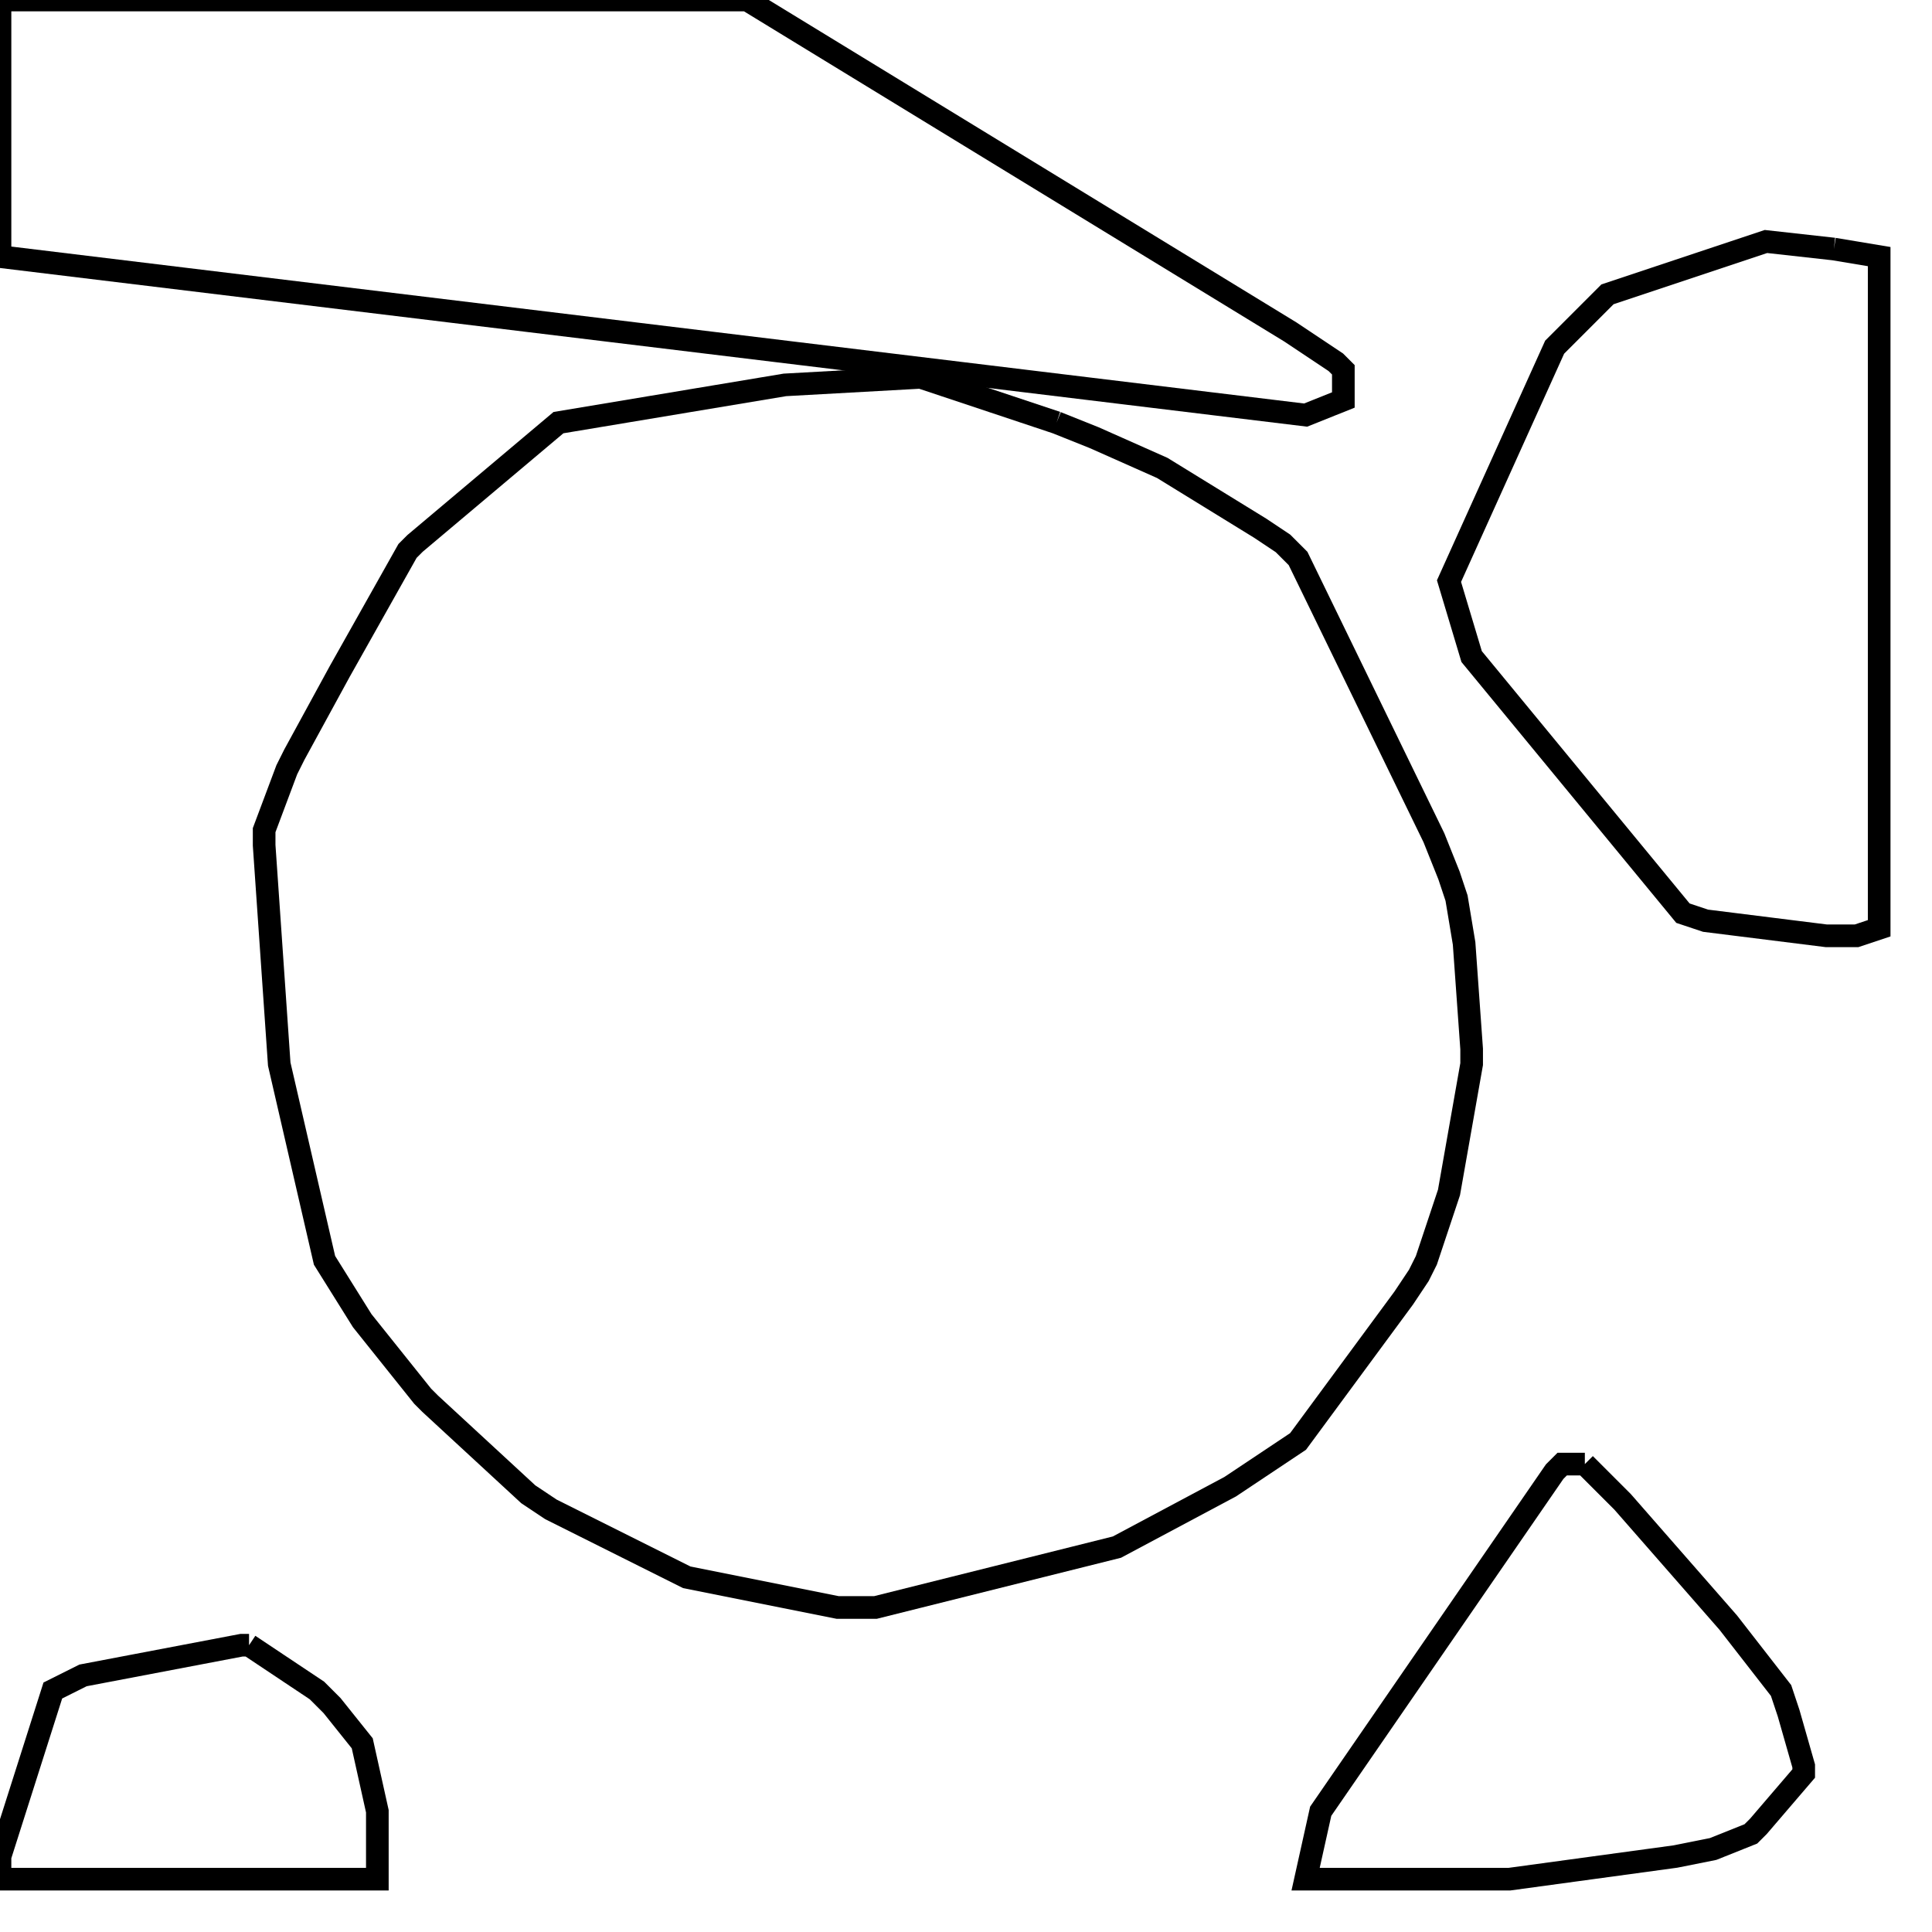 <svg width="256" height="256" xmlns="http://www.w3.org/2000/svg" fill-opacity="0" stroke="black" stroke-width="3" ><path d="M140 56 145 58 154 62 167 70 170 72 172 74 190 111 192 116 193 119 194 125 195 139 195 141 192 158 189 167 188 169 186 172 172 191 163 197 148 205 116 213 111 213 91 209 73 200 70 198 57 186 56 185 48 175 43 167 37 141 35 112 35 110 38 102 39 100 45 89 54 73 55 72 74 56 104 51 122 50 140 56 "/><path d="M243 33 249 34 249 123 246 124 242 124 226 122 223 121 195 87 192 77 206 46 213 39 234 32 243 33 "/><path d="M99 0 171 44 177 48 178 49 178 53 173 55 0 34 0 0 99 0 "/><path d="M210 194 215 199 229 215 236 224 237 227 239 234 239 235 233 242 232 243 227 245 222 246 200 249 173 249 175 240 206 195 207 194 210 194 "/><path d="M33 218 42 224 44 226 48 231 50 240 50 249 0 249 0 246 7 224 11 222 32 218 33 218 "/></svg>